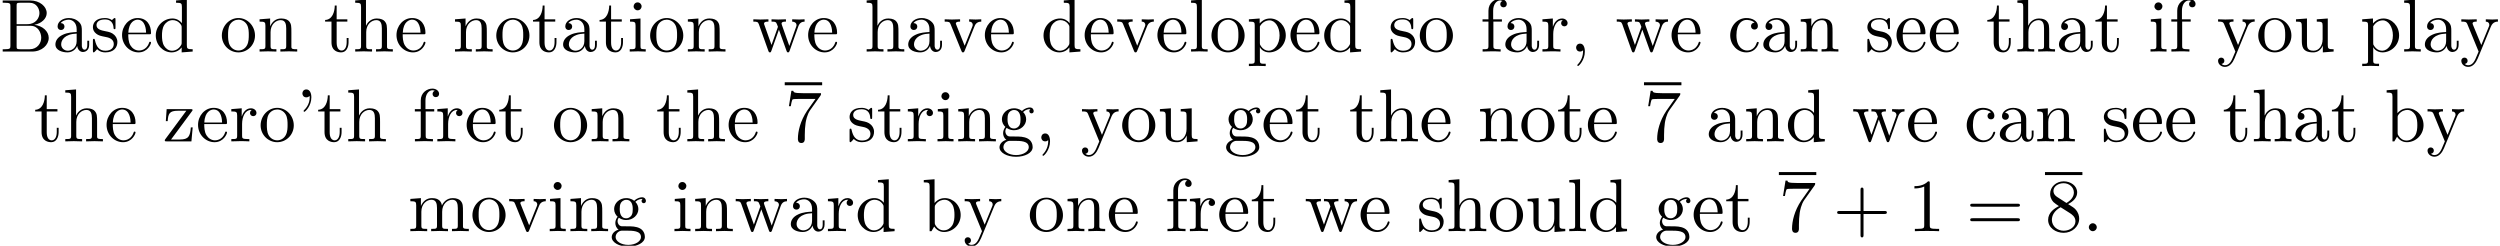 <?xml version='1.0' encoding='UTF-8'?>
<!-- This file was generated by dvisvgm 2.11.1 -->
<svg version='1.1' xmlns='http://www.w3.org/2000/svg' xmlns:xlink='http://www.w3.org/1999/xlink' width='332.777pt' height='32.711pt' viewBox='5.691 -30.773 332.777 32.711'>
<defs>
<path id='g0-43' d='M7.183-2.491C7.183-2.69 6.994-2.69 6.854-2.69H4.075V-5.479C4.075-5.619 4.075-5.808 3.875-5.808S3.676-5.619 3.676-5.479V-2.69H.887C.747-2.69 .558-2.69 .558-2.491S.747-2.291 .887-2.291H3.676V.498C3.676 .638 3.676 .827 3.875 .827S4.075 .638 4.075 .498V-2.291H6.854C6.994-2.291 7.183-2.291 7.183-2.491Z'/>
<path id='g0-49' d='M4.174 0V-.309H3.856C2.959-.309 2.929-.418 2.929-.787V-6.376C2.929-6.615 2.929-6.635 2.7-6.635C2.082-5.998 1.205-5.998 .887-5.998V-5.689C1.086-5.689 1.674-5.689 2.192-5.948V-.787C2.192-.428 2.162-.309 1.265-.309H.946V0C1.295-.03 2.162-.03 2.56-.03S3.826-.03 4.174 0Z'/>
<path id='g0-55' d='M4.832-6.416H2.411C1.196-6.416 1.176-6.545 1.136-6.735H.887L.558-4.682H.807C.837-4.842 .927-5.469 1.056-5.589C1.126-5.649 1.903-5.649 2.032-5.649H4.095L2.979-4.075C2.082-2.73 1.753-1.345 1.753-.329C1.753-.229 1.753 .219 2.212 .219S2.67-.229 2.67-.329V-.837C2.67-1.385 2.7-1.933 2.78-2.471C2.819-2.7 2.959-3.557 3.397-4.174L4.742-6.067C4.832-6.187 4.832-6.207 4.832-6.416Z'/>
<path id='g0-56' d='M4.553-1.674C4.553-2.032 4.443-2.481 4.065-2.899C3.875-3.108 3.716-3.208 3.078-3.606C3.796-3.975 4.284-4.493 4.284-5.151C4.284-6.067 3.397-6.635 2.491-6.635C1.494-6.635 .687-5.898 .687-4.971C.687-4.792 .707-4.344 1.126-3.875C1.235-3.756 1.604-3.507 1.853-3.337C1.275-3.049 .418-2.491 .418-1.504C.418-.448 1.435 .219 2.481 .219C3.606 .219 4.553-.608 4.553-1.674ZM3.846-5.151C3.846-4.583 3.457-4.105 2.859-3.756L1.624-4.553C1.166-4.852 1.126-5.191 1.126-5.36C1.126-5.968 1.773-6.386 2.481-6.386C3.208-6.386 3.846-5.868 3.846-5.151ZM4.055-1.315C4.055-.578 3.308-.06 2.491-.06C1.634-.06 .917-.677 .917-1.504C.917-2.082 1.235-2.72 2.082-3.188L3.308-2.411C3.587-2.222 4.055-1.923 4.055-1.315Z'/>
<path id='g0-61' d='M7.183-3.457C7.183-3.656 6.994-3.656 6.854-3.656H.887C.747-3.656 .558-3.656 .558-3.457S.747-3.258 .897-3.258H6.844C6.994-3.258 7.183-3.258 7.183-3.457ZM7.183-1.524C7.183-1.724 6.994-1.724 6.844-1.724H.897C.747-1.724 .558-1.724 .558-1.524S.747-1.325 .887-1.325H6.854C6.994-1.325 7.183-1.325 7.183-1.524Z'/>
<path id='g1-39' d='M2.052-5.868C2.052-6.466 1.813-6.914 1.385-6.914C1.036-6.914 .857-6.645 .857-6.386S1.026-5.858 1.385-5.858C1.584-5.858 1.724-5.958 1.783-6.017C1.793-6.037 1.813-6.047 1.813-6.047S1.833-5.908 1.833-5.868C1.833-5.549 1.763-4.832 1.136-4.214C1.016-4.095 1.016-4.075 1.016-4.045C1.016-3.975 1.066-3.935 1.116-3.935C1.225-3.935 2.052-4.692 2.052-5.868Z'/>
<path id='g1-44' d='M2.022-.01C2.022-.648 1.783-1.056 1.385-1.056C1.036-1.056 .857-.787 .857-.528S1.026 0 1.385 0C1.534 0 1.674-.06 1.783-.159C1.803 .628 1.524 1.235 1.086 1.704C1.026 1.763 1.016 1.773 1.016 1.813C1.016 1.883 1.066 1.923 1.116 1.923C1.235 1.923 2.022 1.136 2.022-.01Z'/>
<path id='g1-46' d='M1.913-.528C1.913-.817 1.674-1.056 1.385-1.056S.857-.817 .857-.528S1.096 0 1.385 0S1.913-.239 1.913-.528Z'/>
<path id='g1-66' d='M6.486-1.823C6.486-2.69 5.669-3.437 4.563-3.557C5.529-3.746 6.217-4.384 6.217-5.121C6.217-5.988 5.3-6.804 4.005-6.804H.359V-6.496H.598C1.365-6.496 1.385-6.386 1.385-6.027V-.777C1.385-.418 1.365-.309 .598-.309H.359V0H4.264C5.589 0 6.486-.887 6.486-1.823ZM5.25-5.121C5.25-4.483 4.762-3.646 3.656-3.646H2.212V-6.097C2.212-6.426 2.232-6.496 2.7-6.496H3.935C4.902-6.496 5.25-5.649 5.25-5.121ZM5.489-1.833C5.489-1.126 4.971-.309 3.945-.309H2.7C2.232-.309 2.212-.379 2.212-.707V-3.427H4.085C5.071-3.427 5.489-2.501 5.489-1.833Z'/>
<path id='g1-97' d='M4.812-.887V-1.445H4.563V-.887C4.563-.309 4.314-.249 4.204-.249C3.875-.249 3.836-.697 3.836-.747V-2.74C3.836-3.158 3.836-3.547 3.477-3.915C3.088-4.304 2.59-4.463 2.112-4.463C1.295-4.463 .608-3.995 .608-3.337C.608-3.039 .807-2.869 1.066-2.869C1.345-2.869 1.524-3.068 1.524-3.328C1.524-3.447 1.474-3.776 1.016-3.786C1.285-4.134 1.773-4.244 2.092-4.244C2.58-4.244 3.148-3.856 3.148-2.969V-2.6C2.64-2.57 1.943-2.54 1.315-2.242C.568-1.903 .319-1.385 .319-.946C.319-.139 1.285 .11 1.913 .11C2.57 .11 3.029-.289 3.218-.757C3.258-.359 3.527 .06 3.995 .06C4.204 .06 4.812-.08 4.812-.887ZM3.148-1.395C3.148-.448 2.431-.11 1.983-.11C1.494-.11 1.086-.458 1.086-.956C1.086-1.504 1.504-2.331 3.148-2.391V-1.395Z'/>
<path id='g1-98' d='M5.191-2.152C5.191-3.417 4.214-4.403 3.078-4.403C2.301-4.403 1.873-3.935 1.714-3.756V-6.914L.279-6.804V-6.496C.976-6.496 1.056-6.426 1.056-5.938V0H1.305L1.664-.618C1.813-.389 2.232 .11 2.969 .11C4.154 .11 5.191-.867 5.191-2.152ZM4.364-2.162C4.364-1.793 4.344-1.196 4.055-.747C3.846-.438 3.467-.11 2.929-.11C2.481-.11 2.122-.349 1.883-.717C1.743-.927 1.743-.956 1.743-1.136V-3.188C1.743-3.377 1.743-3.387 1.853-3.547C2.242-4.105 2.79-4.184 3.029-4.184C3.477-4.184 3.836-3.925 4.075-3.547C4.334-3.138 4.364-2.57 4.364-2.162Z'/>
<path id='g1-99' d='M4.134-1.186C4.134-1.285 4.035-1.285 4.005-1.285C3.915-1.285 3.895-1.245 3.875-1.186C3.587-.259 2.939-.139 2.57-.139C2.042-.139 1.166-.568 1.166-2.172C1.166-3.796 1.983-4.214 2.511-4.214C2.6-4.214 3.228-4.204 3.577-3.846C3.168-3.816 3.108-3.517 3.108-3.387C3.108-3.128 3.288-2.929 3.567-2.929C3.826-2.929 4.025-3.098 4.025-3.397C4.025-4.075 3.268-4.463 2.501-4.463C1.255-4.463 .339-3.387 .339-2.152C.339-.877 1.325 .11 2.481 .11C3.816 .11 4.134-1.086 4.134-1.186Z'/>
<path id='g1-100' d='M5.25 0V-.309C4.553-.309 4.473-.379 4.473-.867V-6.914L3.039-6.804V-6.496C3.736-6.496 3.816-6.426 3.816-5.938V-3.786C3.527-4.144 3.098-4.403 2.56-4.403C1.385-4.403 .339-3.427 .339-2.142C.339-.877 1.315 .11 2.451 .11C3.088 .11 3.537-.229 3.786-.548V.11L5.25 0ZM3.786-1.176C3.786-.996 3.786-.976 3.676-.807C3.377-.329 2.929-.11 2.501-.11C2.052-.11 1.694-.369 1.455-.747C1.196-1.156 1.166-1.724 1.166-2.132C1.166-2.501 1.186-3.098 1.474-3.547C1.684-3.856 2.062-4.184 2.6-4.184C2.949-4.184 3.367-4.035 3.676-3.587C3.786-3.417 3.786-3.397 3.786-3.218V-1.176Z'/>
<path id='g1-101' d='M4.134-1.186C4.134-1.285 4.055-1.305 4.005-1.305C3.915-1.305 3.895-1.245 3.875-1.166C3.527-.139 2.63-.139 2.531-.139C2.032-.139 1.634-.438 1.405-.807C1.106-1.285 1.106-1.943 1.106-2.301H3.885C4.105-2.301 4.134-2.301 4.134-2.511C4.134-3.497 3.597-4.463 2.351-4.463C1.196-4.463 .279-3.437 .279-2.192C.279-.857 1.325 .11 2.471 .11C3.686 .11 4.134-.996 4.134-1.186ZM3.477-2.511H1.116C1.176-3.995 2.012-4.244 2.351-4.244C3.377-4.244 3.477-2.899 3.477-2.511Z'/>
<path id='g1-102' d='M3.557-6.326C3.557-6.695 3.188-7.024 2.66-7.024C1.963-7.024 1.116-6.496 1.116-5.44V-4.294H.329V-3.985H1.116V-.757C1.116-.309 1.006-.309 .339-.309V0L1.474-.03C1.873-.03 2.341-.03 2.74 0V-.309H2.531C1.793-.309 1.773-.418 1.773-.777V-3.985H2.909V-4.294H1.743V-5.45C1.743-6.326 2.222-6.804 2.66-6.804C2.69-6.804 2.839-6.804 2.989-6.735C2.869-6.695 2.69-6.565 2.69-6.316C2.69-6.087 2.849-5.888 3.118-5.888C3.407-5.888 3.557-6.087 3.557-6.326Z'/>
<path id='g1-103' d='M4.832-4.025C4.832-4.194 4.712-4.513 4.324-4.513C4.125-4.513 3.686-4.453 3.268-4.045C2.849-4.374 2.431-4.403 2.212-4.403C1.285-4.403 .598-3.716 .598-2.949C.598-2.511 .817-2.132 1.066-1.923C.936-1.773 .757-1.445 .757-1.096C.757-.787 .887-.408 1.196-.209C.598-.04 .279 .389 .279 .787C.279 1.504 1.265 2.052 2.481 2.052C3.656 2.052 4.692 1.544 4.692 .767C4.692 .418 4.553-.09 4.045-.369C3.517-.648 2.939-.648 2.331-.648C2.082-.648 1.654-.648 1.584-.658C1.265-.697 1.056-1.006 1.056-1.325C1.056-1.365 1.056-1.594 1.225-1.793C1.614-1.514 2.022-1.484 2.212-1.484C3.138-1.484 3.826-2.172 3.826-2.939C3.826-3.308 3.666-3.676 3.417-3.905C3.776-4.244 4.134-4.294 4.314-4.294C4.314-4.294 4.384-4.294 4.413-4.284C4.304-4.244 4.254-4.134 4.254-4.015C4.254-3.846 4.384-3.726 4.543-3.726C4.643-3.726 4.832-3.796 4.832-4.025ZM3.078-2.949C3.078-2.68 3.068-2.361 2.919-2.112C2.839-1.993 2.61-1.714 2.212-1.714C1.345-1.714 1.345-2.71 1.345-2.939C1.345-3.208 1.355-3.527 1.504-3.776C1.584-3.895 1.813-4.174 2.212-4.174C3.078-4.174 3.078-3.178 3.078-2.949ZM4.174 .787C4.174 1.325 3.467 1.823 2.491 1.823C1.484 1.823 .797 1.315 .797 .787C.797 .329 1.176-.04 1.614-.07H2.202C3.059-.07 4.174-.07 4.174 .787Z'/>
<path id='g1-104' d='M5.33 0V-.309C4.812-.309 4.563-.309 4.553-.608V-2.511C4.553-3.367 4.553-3.676 4.244-4.035C4.105-4.204 3.776-4.403 3.198-4.403C2.361-4.403 1.923-3.806 1.763-3.447H1.753V-6.914L.319-6.804V-6.496C1.016-6.496 1.096-6.426 1.096-5.938V-.757C1.096-.309 .986-.309 .319-.309V0L1.445-.03L2.56 0V-.309C1.893-.309 1.783-.309 1.783-.757V-2.59C1.783-3.626 2.491-4.184 3.128-4.184C3.756-4.184 3.866-3.646 3.866-3.078V-.757C3.866-.309 3.756-.309 3.088-.309V0L4.214-.03L5.33 0Z'/>
<path id='g1-105' d='M2.461 0V-.309C1.803-.309 1.763-.359 1.763-.747V-4.403L.369-4.294V-3.985C1.016-3.985 1.106-3.925 1.106-3.437V-.757C1.106-.309 .996-.309 .329-.309V0L1.425-.03C1.773-.03 2.122-.01 2.461 0ZM1.913-6.017C1.913-6.286 1.684-6.545 1.385-6.545C1.046-6.545 .847-6.267 .847-6.017C.847-5.748 1.076-5.489 1.375-5.489C1.714-5.489 1.913-5.768 1.913-6.017Z'/>
<path id='g1-108' d='M2.54 0V-.309C1.873-.309 1.763-.309 1.763-.757V-6.914L.329-6.804V-6.496C1.026-6.496 1.106-6.426 1.106-5.938V-.757C1.106-.309 .996-.309 .329-.309V0L1.435-.03L2.54 0Z'/>
<path id='g1-109' d='M8.1 0V-.309C7.582-.309 7.333-.309 7.323-.608V-2.511C7.323-3.367 7.323-3.676 7.014-4.035C6.874-4.204 6.545-4.403 5.968-4.403C5.131-4.403 4.692-3.806 4.523-3.427C4.384-4.294 3.646-4.403 3.198-4.403C2.471-4.403 2.002-3.975 1.724-3.357V-4.403L.319-4.294V-3.985C1.016-3.985 1.096-3.915 1.096-3.427V-.757C1.096-.309 .986-.309 .319-.309V0L1.445-.03L2.56 0V-.309C1.893-.309 1.783-.309 1.783-.757V-2.59C1.783-3.626 2.491-4.184 3.128-4.184C3.756-4.184 3.866-3.646 3.866-3.078V-.757C3.866-.309 3.756-.309 3.088-.309V0L4.214-.03L5.33 0V-.309C4.663-.309 4.553-.309 4.553-.757V-2.59C4.553-3.626 5.26-4.184 5.898-4.184C6.526-4.184 6.635-3.646 6.635-3.078V-.757C6.635-.309 6.526-.309 5.858-.309V0L6.984-.03L8.1 0Z'/>
<path id='g1-110' d='M5.33 0V-.309C4.812-.309 4.563-.309 4.553-.608V-2.511C4.553-3.367 4.553-3.676 4.244-4.035C4.105-4.204 3.776-4.403 3.198-4.403C2.471-4.403 2.002-3.975 1.724-3.357V-4.403L.319-4.294V-3.985C1.016-3.985 1.096-3.915 1.096-3.427V-.757C1.096-.309 .986-.309 .319-.309V0L1.445-.03L2.56 0V-.309C1.893-.309 1.783-.309 1.783-.757V-2.59C1.783-3.626 2.491-4.184 3.128-4.184C3.756-4.184 3.866-3.646 3.866-3.078V-.757C3.866-.309 3.756-.309 3.088-.309V0L4.214-.03L5.33 0Z'/>
<path id='g1-111' d='M4.692-2.132C4.692-3.407 3.696-4.463 2.491-4.463C1.245-4.463 .279-3.377 .279-2.132C.279-.847 1.315 .11 2.481 .11C3.686 .11 4.692-.867 4.692-2.132ZM3.866-2.212C3.866-1.853 3.866-1.315 3.646-.877C3.427-.428 2.989-.139 2.491-.139C2.062-.139 1.624-.349 1.355-.807C1.106-1.245 1.106-1.853 1.106-2.212C1.106-2.6 1.106-3.138 1.345-3.577C1.614-4.035 2.082-4.244 2.481-4.244C2.919-4.244 3.347-4.025 3.606-3.597S3.866-2.59 3.866-2.212Z'/>
<path id='g1-112' d='M5.191-2.152C5.191-3.417 4.224-4.403 3.108-4.403C2.331-4.403 1.913-3.965 1.714-3.746V-4.403L.279-4.294V-3.985C.986-3.985 1.056-3.925 1.056-3.487V1.176C1.056 1.624 .946 1.624 .279 1.624V1.933L1.395 1.903L2.521 1.933V1.624C1.853 1.624 1.743 1.624 1.743 1.176V-.498V-.588C1.793-.428 2.212 .11 2.969 .11C4.154 .11 5.191-.867 5.191-2.152ZM4.364-2.152C4.364-.946 3.666-.11 2.929-.11C2.531-.11 2.152-.309 1.883-.717C1.743-.927 1.743-.936 1.743-1.136V-3.357C2.032-3.866 2.521-4.154 3.029-4.154C3.756-4.154 4.364-3.278 4.364-2.152Z'/>
<path id='g1-114' d='M3.626-3.796C3.626-4.115 3.318-4.403 2.889-4.403C2.162-4.403 1.803-3.736 1.664-3.308V-4.403L.279-4.294V-3.985C.976-3.985 1.056-3.915 1.056-3.427V-.757C1.056-.309 .946-.309 .279-.309V0L1.415-.03C1.813-.03 2.281-.03 2.68 0V-.309H2.471C1.733-.309 1.714-.418 1.714-.777V-2.311C1.714-3.298 2.132-4.184 2.889-4.184C2.959-4.184 2.979-4.184 2.999-4.174C2.969-4.164 2.77-4.045 2.77-3.786C2.77-3.507 2.979-3.357 3.198-3.357C3.377-3.357 3.626-3.477 3.626-3.796Z'/>
<path id='g1-115' d='M3.587-1.275C3.587-1.803 3.288-2.102 3.168-2.222C2.839-2.54 2.451-2.62 2.032-2.7C1.474-2.809 .807-2.939 .807-3.517C.807-3.866 1.066-4.274 1.923-4.274C3.019-4.274 3.068-3.377 3.088-3.068C3.098-2.979 3.208-2.979 3.208-2.979C3.337-2.979 3.337-3.029 3.337-3.218V-4.224C3.337-4.394 3.337-4.463 3.228-4.463C3.178-4.463 3.158-4.463 3.029-4.344C2.999-4.304 2.899-4.214 2.859-4.184C2.481-4.463 2.072-4.463 1.923-4.463C.707-4.463 .329-3.796 .329-3.238C.329-2.889 .488-2.61 .757-2.391C1.076-2.132 1.355-2.072 2.072-1.933C2.291-1.893 3.108-1.733 3.108-1.016C3.108-.508 2.76-.11 1.983-.11C1.146-.11 .787-.677 .598-1.524C.568-1.654 .558-1.694 .458-1.694C.329-1.694 .329-1.624 .329-1.445V-.13C.329 .04 .329 .11 .438 .11C.488 .11 .498 .1 .687-.09C.707-.11 .707-.13 .887-.319C1.325 .1 1.773 .11 1.983 .11C3.128 .11 3.587-.558 3.587-1.275Z'/>
<path id='g1-116' d='M3.308-1.235V-1.803H3.059V-1.255C3.059-.518 2.76-.139 2.391-.139C1.724-.139 1.724-1.046 1.724-1.215V-3.985H3.148V-4.294H1.724V-6.127H1.474C1.465-5.31 1.166-4.244 .189-4.204V-3.985H1.036V-1.235C1.036-.01 1.963 .11 2.321 .11C3.029 .11 3.308-.598 3.308-1.235Z'/>
<path id='g1-117' d='M5.33 0V-.309C4.633-.309 4.553-.379 4.553-.867V-4.403L3.088-4.294V-3.985C3.786-3.985 3.866-3.915 3.866-3.427V-1.654C3.866-.787 3.387-.11 2.66-.11C1.823-.11 1.783-.578 1.783-1.096V-4.403L.319-4.294V-3.985C1.096-3.985 1.096-3.955 1.096-3.068V-1.574C1.096-.797 1.096 .11 2.61 .11C3.168 .11 3.606-.169 3.895-.787V.11L5.33 0Z'/>
<path id='g1-118' d='M5.061-3.985V-4.294C4.832-4.274 4.543-4.264 4.314-4.264L3.447-4.294V-3.985C3.816-3.975 3.925-3.746 3.925-3.557C3.925-3.467 3.905-3.427 3.866-3.318L2.849-.777L1.733-3.557C1.674-3.686 1.674-3.726 1.674-3.726C1.674-3.985 2.062-3.985 2.242-3.985V-4.294L1.156-4.264C.887-4.264 .488-4.274 .189-4.294V-3.985C.817-3.985 .857-3.925 .986-3.616L2.421-.08C2.481 .06 2.501 .11 2.63 .11S2.8 .02 2.839-.08L4.144-3.318C4.234-3.547 4.403-3.975 5.061-3.985Z'/>
<path id='g1-119' d='M7.004-3.985V-4.294C6.785-4.274 6.496-4.264 6.276-4.264L5.35-4.294V-3.985C5.709-3.975 5.928-3.796 5.928-3.507C5.928-3.447 5.928-3.427 5.878-3.298L4.971-.747L3.985-3.527C3.945-3.646 3.935-3.666 3.935-3.716C3.935-3.985 4.324-3.985 4.523-3.985V-4.294L3.487-4.264C3.188-4.264 2.899-4.274 2.6-4.294V-3.985C2.969-3.985 3.128-3.965 3.228-3.836C3.278-3.776 3.387-3.477 3.457-3.288L2.6-.877L1.654-3.537C1.604-3.656 1.604-3.676 1.604-3.716C1.604-3.985 1.993-3.985 2.192-3.985V-4.294L1.106-4.264L.179-4.294V-3.985C.677-3.985 .797-3.955 .917-3.636L2.172-.11C2.222 .03 2.252 .11 2.381 .11S2.531 .05 2.58-.09L3.587-2.909L4.603-.08C4.643 .03 4.672 .11 4.802 .11S4.961 .02 5.001-.08L6.167-3.347C6.346-3.846 6.655-3.975 7.004-3.985Z'/>
<path id='g1-121' d='M5.061-3.985V-4.294C4.832-4.274 4.543-4.264 4.314-4.264L3.447-4.294V-3.985C3.756-3.975 3.915-3.806 3.915-3.557C3.915-3.457 3.905-3.437 3.856-3.318L2.849-.867L1.743-3.547C1.704-3.646 1.684-3.686 1.684-3.726C1.684-3.985 2.052-3.985 2.242-3.985V-4.294L1.156-4.264C.887-4.264 .488-4.274 .189-4.294V-3.985C.667-3.985 .857-3.985 .996-3.636L2.491 0L2.242 .588C2.022 1.136 1.743 1.823 1.106 1.823C1.056 1.823 .827 1.823 .638 1.644C.946 1.604 1.026 1.385 1.026 1.225C1.026 .966 .837 .807 .608 .807C.408 .807 .189 .936 .189 1.235C.189 1.684 .608 2.042 1.106 2.042C1.733 2.042 2.142 1.474 2.381 .907L4.134-3.347C4.394-3.975 4.902-3.985 5.061-3.985Z'/>
<path id='g1-122' d='M3.995-1.863H3.746C3.656-.687 3.447-.249 2.291-.249H1.116L3.885-3.995C3.975-4.105 3.975-4.125 3.975-4.164C3.975-4.294 3.895-4.294 3.716-4.294H.528L.418-2.69H.667C.727-3.706 .917-4.075 2.012-4.075H3.148L.369-.319C.279-.209 .279-.189 .279-.139C.279 0 .349 0 .538 0H3.826L3.995-1.863Z'/>
</defs>
<g id='page1'>
<use x='5.691' y='-23.91' xlink:href='#g1-66'/>
<use x='12.748' y='-23.91' xlink:href='#g1-97'/>
<use x='17.729' y='-23.91' xlink:href='#g1-115'/>
<use x='21.659' y='-23.91' xlink:href='#g1-101'/>
<use x='26.087' y='-23.91' xlink:href='#g1-100'/>
<use x='34.942' y='-23.91' xlink:href='#g1-111'/>
<use x='39.924' y='-23.91' xlink:href='#g1-110'/>
<use x='48.779' y='-23.91' xlink:href='#g1-116'/>
<use x='52.654' y='-23.91' xlink:href='#g1-104'/>
<use x='58.189' y='-23.91' xlink:href='#g1-101'/>
<use x='65.937' y='-23.91' xlink:href='#g1-110'/>
<use x='71.472' y='-23.91' xlink:href='#g1-111'/>
<use x='76.453' y='-23.91' xlink:href='#g1-116'/>
<use x='80.328' y='-23.91' xlink:href='#g1-97'/>
<use x='85.309' y='-23.91' xlink:href='#g1-116'/>
<use x='89.184' y='-23.91' xlink:href='#g1-105'/>
<use x='91.951' y='-23.91' xlink:href='#g1-111'/>
<use x='96.932' y='-23.91' xlink:href='#g1-110'/>
<use x='105.788' y='-23.91' xlink:href='#g1-119'/>
<use x='112.983' y='-23.91' xlink:href='#g1-101'/>
<use x='120.732' y='-23.91' xlink:href='#g1-104'/>
<use x='126.267' y='-23.91' xlink:href='#g1-97'/>
<use x='131.248' y='-23.91' xlink:href='#g1-118'/>
<use x='136.506' y='-23.91' xlink:href='#g1-101'/>
<use x='144.255' y='-23.91' xlink:href='#g1-100'/>
<use x='149.79' y='-23.91' xlink:href='#g1-101'/>
<use x='154.218' y='-23.91' xlink:href='#g1-118'/>
<use x='159.476' y='-23.91' xlink:href='#g1-101'/>
<use x='163.904' y='-23.91' xlink:href='#g1-108'/>
<use x='166.671' y='-23.91' xlink:href='#g1-111'/>
<use x='171.652' y='-23.91' xlink:href='#g1-112'/>
<use x='177.187' y='-23.91' xlink:href='#g1-101'/>
<use x='181.615' y='-23.91' xlink:href='#g1-100'/>
<use x='190.471' y='-23.91' xlink:href='#g1-115'/>
<use x='194.4' y='-23.91' xlink:href='#g1-111'/>
<use x='202.703' y='-23.91' xlink:href='#g1-102'/>
<use x='205.747' y='-23.91' xlink:href='#g1-97'/>
<use x='210.728' y='-23.91' xlink:href='#g1-114'/>
<use x='214.63' y='-23.91' xlink:href='#g1-44'/>
<use x='220.718' y='-23.91' xlink:href='#g1-119'/>
<use x='227.913' y='-23.91' xlink:href='#g1-101'/>
<use x='235.662' y='-23.91' xlink:href='#g1-99'/>
<use x='240.09' y='-23.91' xlink:href='#g1-97'/>
<use x='245.071' y='-23.91' xlink:href='#g1-110'/>
<use x='253.927' y='-23.91' xlink:href='#g1-115'/>
<use x='257.857' y='-23.91' xlink:href='#g1-101'/>
<use x='262.285' y='-23.91' xlink:href='#g1-101'/>
<use x='270.033' y='-23.91' xlink:href='#g1-116'/>
<use x='273.908' y='-23.91' xlink:href='#g1-104'/>
<use x='279.443' y='-23.91' xlink:href='#g1-97'/>
<use x='284.424' y='-23.91' xlink:href='#g1-116'/>
<use x='291.619' y='-23.91' xlink:href='#g1-105'/>
<use x='294.387' y='-23.91' xlink:href='#g1-102'/>
<use x='300.752' y='-23.91' xlink:href='#g1-121'/>
<use x='306.01' y='-23.91' xlink:href='#g1-111'/>
<use x='310.991' y='-23.91' xlink:href='#g1-117'/>
<use x='319.847' y='-23.91' xlink:href='#g1-112'/>
<use x='325.382' y='-23.91' xlink:href='#g1-108'/>
<use x='328.149' y='-23.91' xlink:href='#g1-97'/>
<use x='333.13' y='-23.91' xlink:href='#g1-121'/>
<use x='10.188' y='-11.955' xlink:href='#g1-116'/>
<use x='14.062' y='-11.955' xlink:href='#g1-104'/>
<use x='19.597' y='-11.955' xlink:href='#g1-101'/>
<use x='27.346' y='-11.955' xlink:href='#g1-122'/>
<use x='31.774' y='-11.955' xlink:href='#g1-101'/>
<use x='36.202' y='-11.955' xlink:href='#g1-114'/>
<use x='40.104' y='-11.955' xlink:href='#g1-111'/>
<use x='45.085' y='-11.955' xlink:href='#g1-39'/>
<use x='47.852' y='-11.955' xlink:href='#g1-116'/>
<use x='51.727' y='-11.955' xlink:href='#g1-104'/>
<use x='60.582' y='-11.955' xlink:href='#g1-102'/>
<use x='63.627' y='-11.955' xlink:href='#g1-114'/>
<use x='67.529' y='-11.955' xlink:href='#g1-101'/>
<use x='71.957' y='-11.955' xlink:href='#g1-116'/>
<use x='79.152' y='-11.955' xlink:href='#g1-111'/>
<use x='84.133' y='-11.955' xlink:href='#g1-110'/>
<use x='92.989' y='-11.955' xlink:href='#g1-116'/>
<use x='96.863' y='-11.955' xlink:href='#g1-104'/>
<use x='102.398' y='-11.955' xlink:href='#g1-101'/>
<rect x='110.147' y='-19.823' height='.398' width='4.981'/>
<use x='110.147' y='-11.955' xlink:href='#g0-55'/>
<use x='118.449' y='-11.955' xlink:href='#g1-115'/>
<use x='122.379' y='-11.955' xlink:href='#g1-116'/>
<use x='126.253' y='-11.955' xlink:href='#g1-114'/>
<use x='130.155' y='-11.955' xlink:href='#g1-105'/>
<use x='132.923' y='-11.955' xlink:href='#g1-110'/>
<use x='138.457' y='-11.955' xlink:href='#g1-103'/>
<use x='143.439' y='-11.955' xlink:href='#g1-44'/>
<use x='149.527' y='-11.955' xlink:href='#g1-121'/>
<use x='154.785' y='-11.955' xlink:href='#g1-111'/>
<use x='159.767' y='-11.955' xlink:href='#g1-117'/>
<use x='168.622' y='-11.955' xlink:href='#g1-103'/>
<use x='173.603' y='-11.955' xlink:href='#g1-101'/>
<use x='178.031' y='-11.955' xlink:href='#g1-116'/>
<use x='185.227' y='-11.955' xlink:href='#g1-116'/>
<use x='189.101' y='-11.955' xlink:href='#g1-104'/>
<use x='194.636' y='-11.955' xlink:href='#g1-101'/>
<use x='202.385' y='-11.955' xlink:href='#g1-110'/>
<use x='207.919' y='-11.955' xlink:href='#g1-111'/>
<use x='212.901' y='-11.955' xlink:href='#g1-116'/>
<use x='216.775' y='-11.955' xlink:href='#g1-101'/>
<rect x='224.524' y='-19.823' height='.398' width='4.981'/>
<use x='224.524' y='-11.955' xlink:href='#g0-55'/>
<use x='232.826' y='-11.955' xlink:href='#g1-97'/>
<use x='237.808' y='-11.955' xlink:href='#g1-110'/>
<use x='243.342' y='-11.955' xlink:href='#g1-100'/>
<use x='252.198' y='-11.955' xlink:href='#g1-119'/>
<use x='259.393' y='-11.955' xlink:href='#g1-101'/>
<use x='267.142' y='-11.955' xlink:href='#g1-99'/>
<use x='271.57' y='-11.955' xlink:href='#g1-97'/>
<use x='276.551' y='-11.955' xlink:href='#g1-110'/>
<use x='285.407' y='-11.955' xlink:href='#g1-115'/>
<use x='289.336' y='-11.955' xlink:href='#g1-101'/>
<use x='293.764' y='-11.955' xlink:href='#g1-101'/>
<use x='301.513' y='-11.955' xlink:href='#g1-116'/>
<use x='305.387' y='-11.955' xlink:href='#g1-104'/>
<use x='310.922' y='-11.955' xlink:href='#g1-97'/>
<use x='315.904' y='-11.955' xlink:href='#g1-116'/>
<use x='323.099' y='-11.955' xlink:href='#g1-98'/>
<use x='328.634' y='-11.955' xlink:href='#g1-121'/>
<use x='59.995' y='0' xlink:href='#g1-109'/>
<use x='68.297' y='0' xlink:href='#g1-111'/>
<use x='73.278' y='0' xlink:href='#g1-118'/>
<use x='78.537' y='0' xlink:href='#g1-105'/>
<use x='81.304' y='0' xlink:href='#g1-110'/>
<use x='86.839' y='0' xlink:href='#g1-103'/>
<use x='95.141' y='0' xlink:href='#g1-105'/>
<use x='97.908' y='0' xlink:href='#g1-110'/>
<use x='103.443' y='0' xlink:href='#g1-119'/>
<use x='110.638' y='0' xlink:href='#g1-97'/>
<use x='115.619' y='0' xlink:href='#g1-114'/>
<use x='119.521' y='0' xlink:href='#g1-100'/>
<use x='128.377' y='0' xlink:href='#g1-98'/>
<use x='133.912' y='0' xlink:href='#g1-121'/>
<use x='142.491' y='0' xlink:href='#g1-111'/>
<use x='147.472' y='0' xlink:href='#g1-110'/>
<use x='153.007' y='0' xlink:href='#g1-101'/>
<use x='160.756' y='0' xlink:href='#g1-102'/>
<use x='163.8' y='0' xlink:href='#g1-114'/>
<use x='167.702' y='0' xlink:href='#g1-101'/>
<use x='172.13' y='0' xlink:href='#g1-116'/>
<use x='179.325' y='0' xlink:href='#g1-119'/>
<use x='186.52' y='0' xlink:href='#g1-101'/>
<use x='194.269' y='0' xlink:href='#g1-115'/>
<use x='198.199' y='0' xlink:href='#g1-104'/>
<use x='203.733' y='0' xlink:href='#g1-111'/>
<use x='208.715' y='0' xlink:href='#g1-117'/>
<use x='214.25' y='0' xlink:href='#g1-108'/>
<use x='217.017' y='0' xlink:href='#g1-100'/>
<use x='225.873' y='0' xlink:href='#g1-103'/>
<use x='230.854' y='0' xlink:href='#g1-101'/>
<use x='235.282' y='0' xlink:href='#g1-116'/>
<rect x='242.477' y='-7.868' height='.398' width='4.981'/>
<use x='242.477' y='0' xlink:href='#g0-55'/>
<use x='249.672' y='0' xlink:href='#g0-43'/>
<use x='259.635' y='0' xlink:href='#g0-49'/>
<use x='267.384' y='0' xlink:href='#g0-61'/>
<rect x='277.9' y='-7.868' height='.398' width='4.981'/>
<use x='277.9' y='0' xlink:href='#g0-56'/>
<use x='282.881' y='0' xlink:href='#g1-46'/>
</g>
</svg>